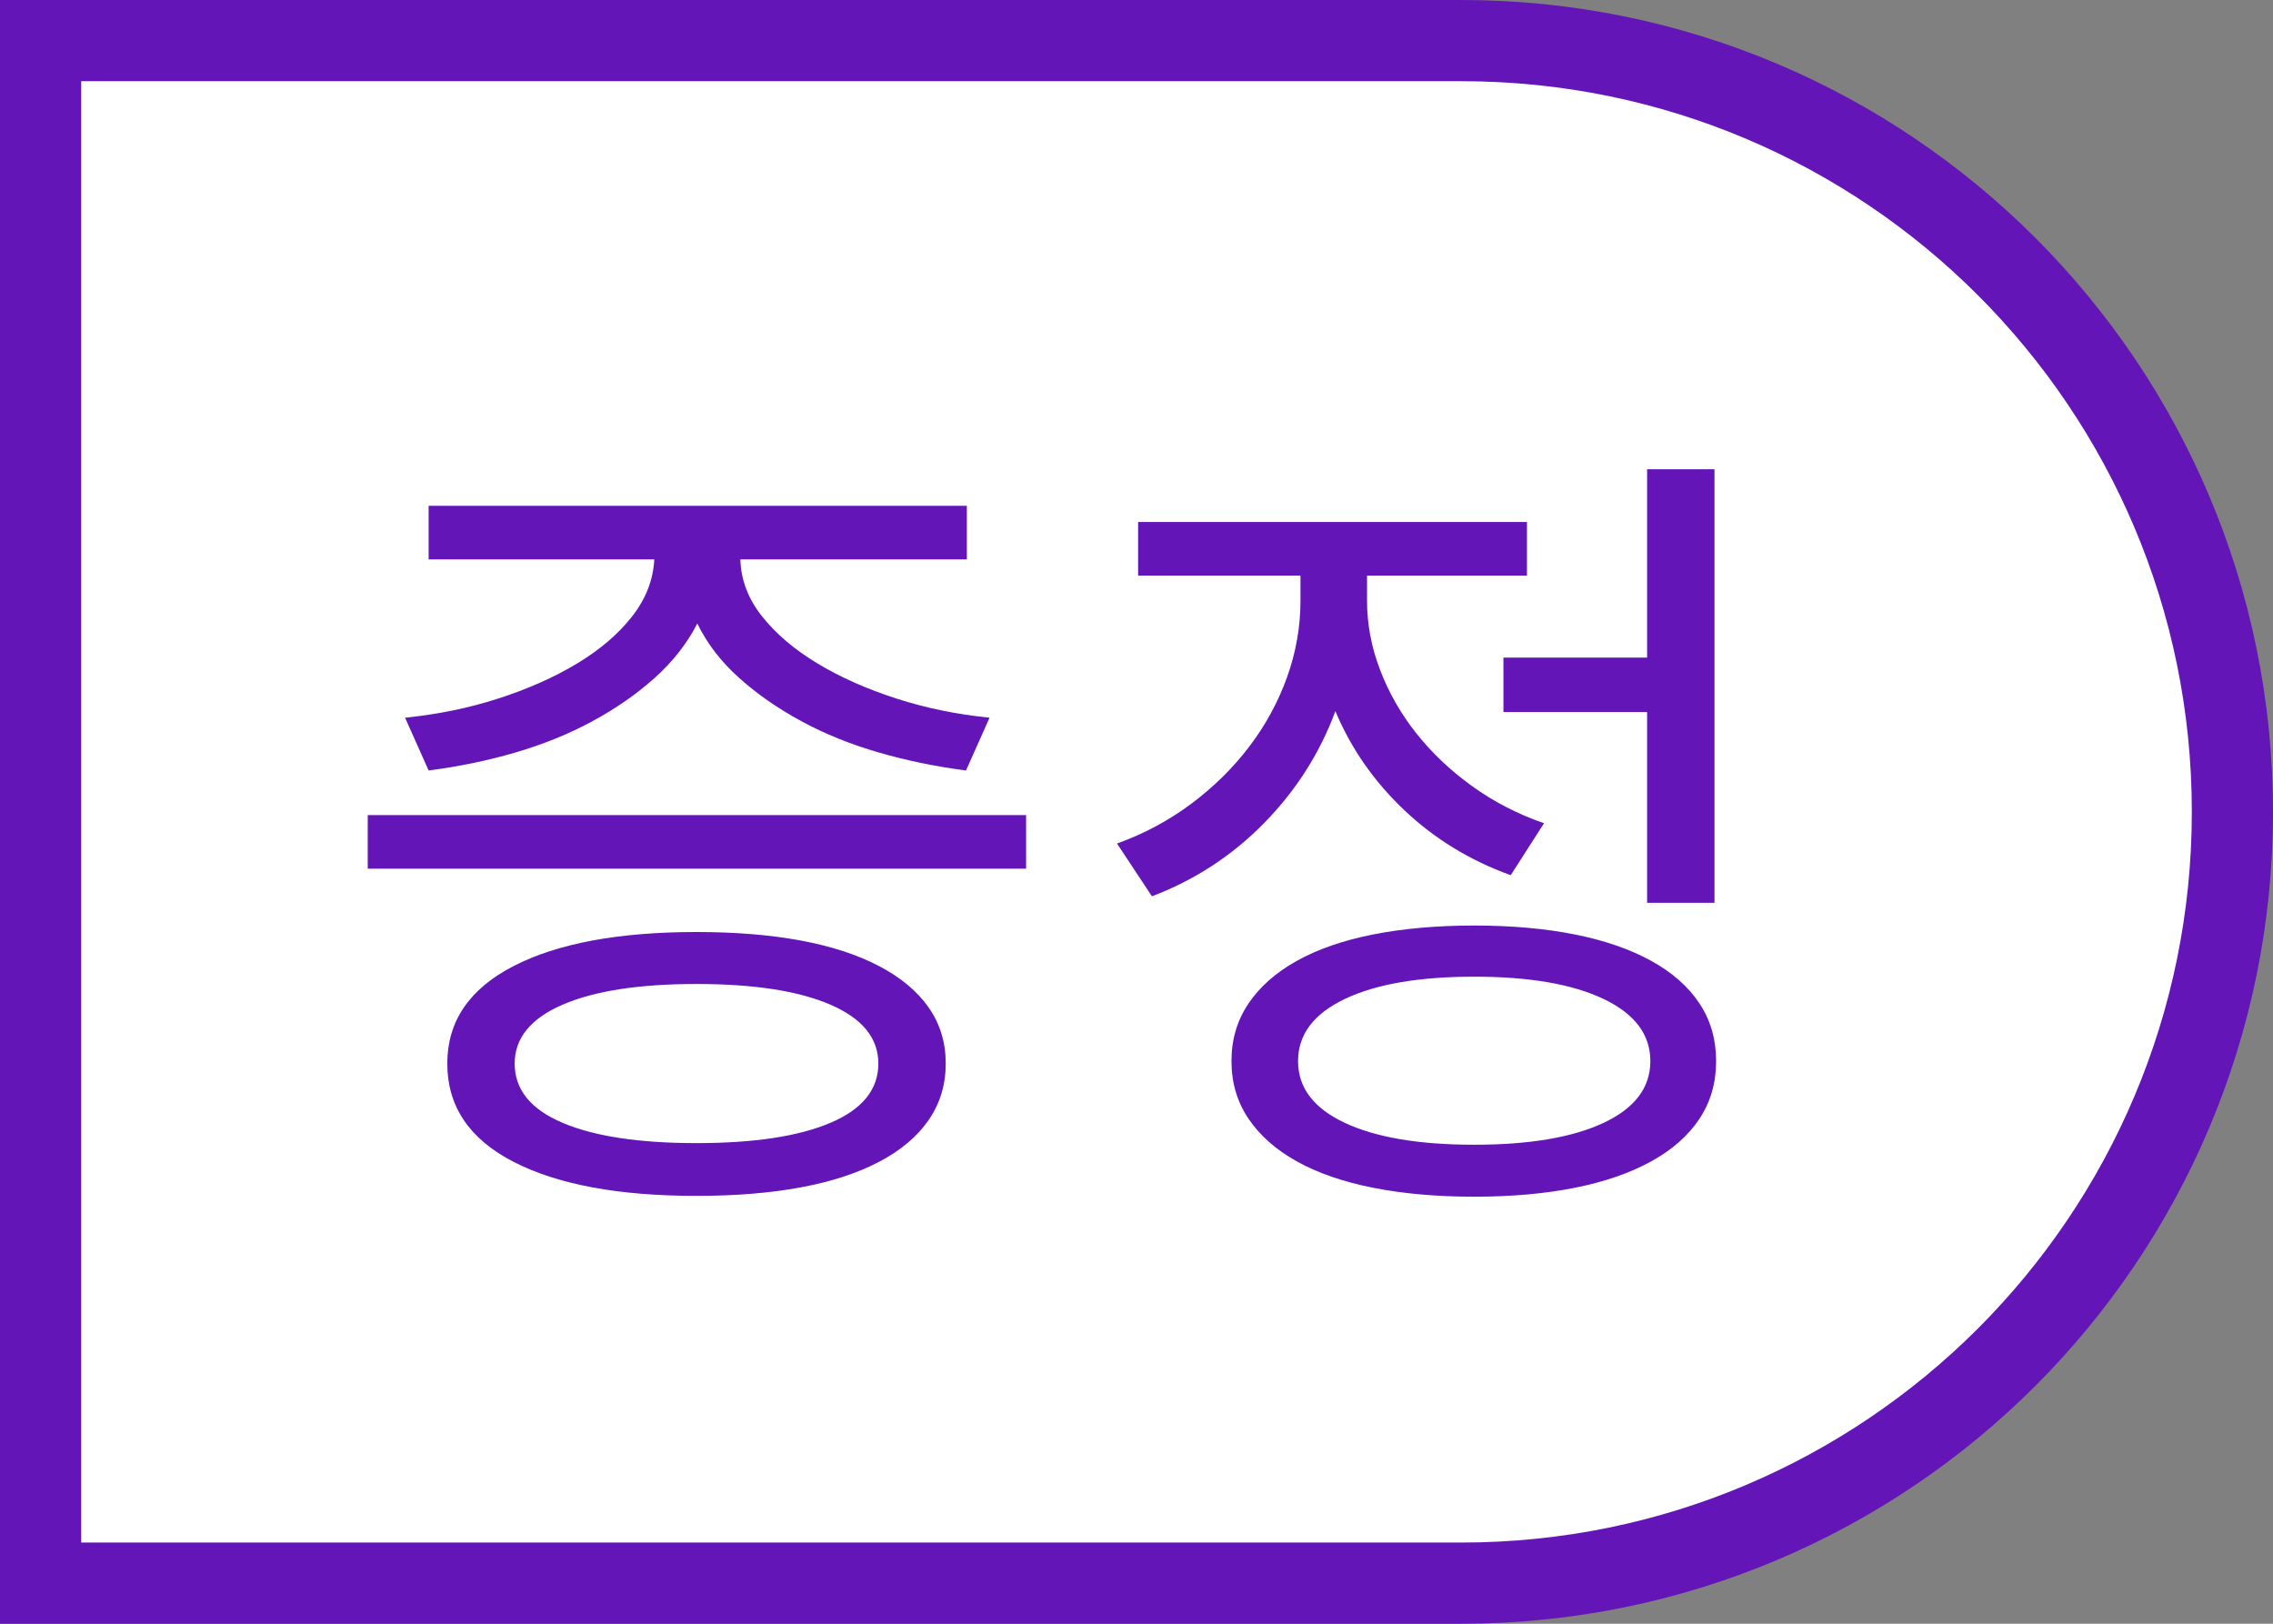 <svg xmlns="http://www.w3.org/2000/svg" width="28" height="20" viewBox="0 0 28 20">
    <rect x="0" y="0" width="28" height="20" fill="#808080" stroke="none"/>
    <g fill="none" fill-rule="evenodd">
        <g>
            <g>
                <g>
                    <path fill="#FFF" stroke="#6415B7" d="M18 .5c2.623 0 4.998 1.063 6.718 2.782C26.437 5.002 27.5 7.377 27.5 10s-1.063 4.998-2.782 6.718C22.998 18.437 20.623 19.5 18 19.5h0H.5V.5z" transform="translate(-20 -385) translate(16 232) translate(4 153)"/>
                    <g fill="#6415B7" fill-rule="nonzero">
                        <path d="M.99 3.84c.4-.04.782-.118 1.145-.235.363-.117.687-.26.97-.43.283-.17.51-.363.68-.58.17-.217.262-.452.275-.705H1.28v-.66h6.63v.66H5.12c.007.253.097.488.27.705.173.217.402.41.685.58.283.17.607.313.97.43.363.117.745.195 1.145.235l-.29.65c-.367-.047-.723-.12-1.07-.22-.347-.1-.665-.228-.955-.385-.29-.157-.547-.335-.77-.535-.223-.2-.395-.423-.515-.67-.127.247-.302.47-.525.67-.223.2-.48.378-.77.535-.29.157-.607.285-.95.385-.343.1-.698.173-1.065.22l-.29-.65zm3.59 5.24c.707 0 1.257-.083 1.65-.25.393-.167.59-.41.59-.73 0-.313-.197-.555-.59-.725-.393-.17-.943-.255-1.65-.255s-1.257.085-1.65.255c-.393.17-.59.412-.59.725 0 .32.197.563.59.73.393.167.943.25 1.65.25zm0-2.6c.48 0 .908.035 1.285.105.377.07.698.175.965.315s.47.31.61.51.21.43.21.69c0 .26-.07.492-.21.695-.14.203-.343.375-.61.515-.267.14-.588.245-.965.315s-.805.105-1.285.105c-.96 0-1.712-.14-2.255-.42-.543-.28-.815-.683-.815-1.21 0-.52.272-.92.815-1.2.543-.28 1.295-.42 2.255-.42zm4.06-1.44v.66H.53v-.66h8.11zm7.65-1.94V.78h.83v5.34h-.83V3.77h-1.77V3.1h1.77zm-1.68 2.68c-.5-.18-.937-.447-1.31-.8-.373-.353-.657-.76-.85-1.22-.193.52-.487.98-.88 1.38-.393.4-.853.7-1.38.9l-.43-.65c.333-.12.638-.283.915-.49.277-.207.515-.442.715-.705.2-.263.355-.548.465-.855.11-.307.165-.62.165-.94v-.31h-2v-.66h4.79v.66h-1.97v.31c0 .287.053.57.16.85.107.28.255.54.445.78s.418.457.685.65c.267.193.563.347.89.46l-.41.64zm-.45 3.32c.68 0 1.212-.09 1.595-.27.383-.18.575-.433.575-.76s-.192-.582-.575-.765c-.383-.183-.915-.275-1.595-.275-.68 0-1.212.092-1.595.275-.383.183-.575.438-.575.765s.192.58.575.76c.383.18.915.27 1.595.27zm0-2.7c.46 0 .873.037 1.24.11.367.073.68.182.94.325.26.143.458.318.595.525.137.207.205.443.205.71 0 .267-.068.503-.205.71-.137.207-.335.382-.595.525-.26.143-.573.252-.94.325-.367.073-.78.11-1.24.11-.46 0-.875-.037-1.245-.11-.37-.073-.683-.182-.94-.325-.257-.143-.455-.318-.595-.525-.14-.207-.21-.443-.21-.71 0-.267.07-.503.21-.71.14-.207.338-.382.595-.525.257-.143.57-.252.94-.325.37-.073.785-.11 1.245-.11z" transform="translate(-20 -385) translate(16 232) translate(4 153) translate(4 5)"/>
                    </g>
                </g>
            </g>
        </g>
    </g>
</svg>
